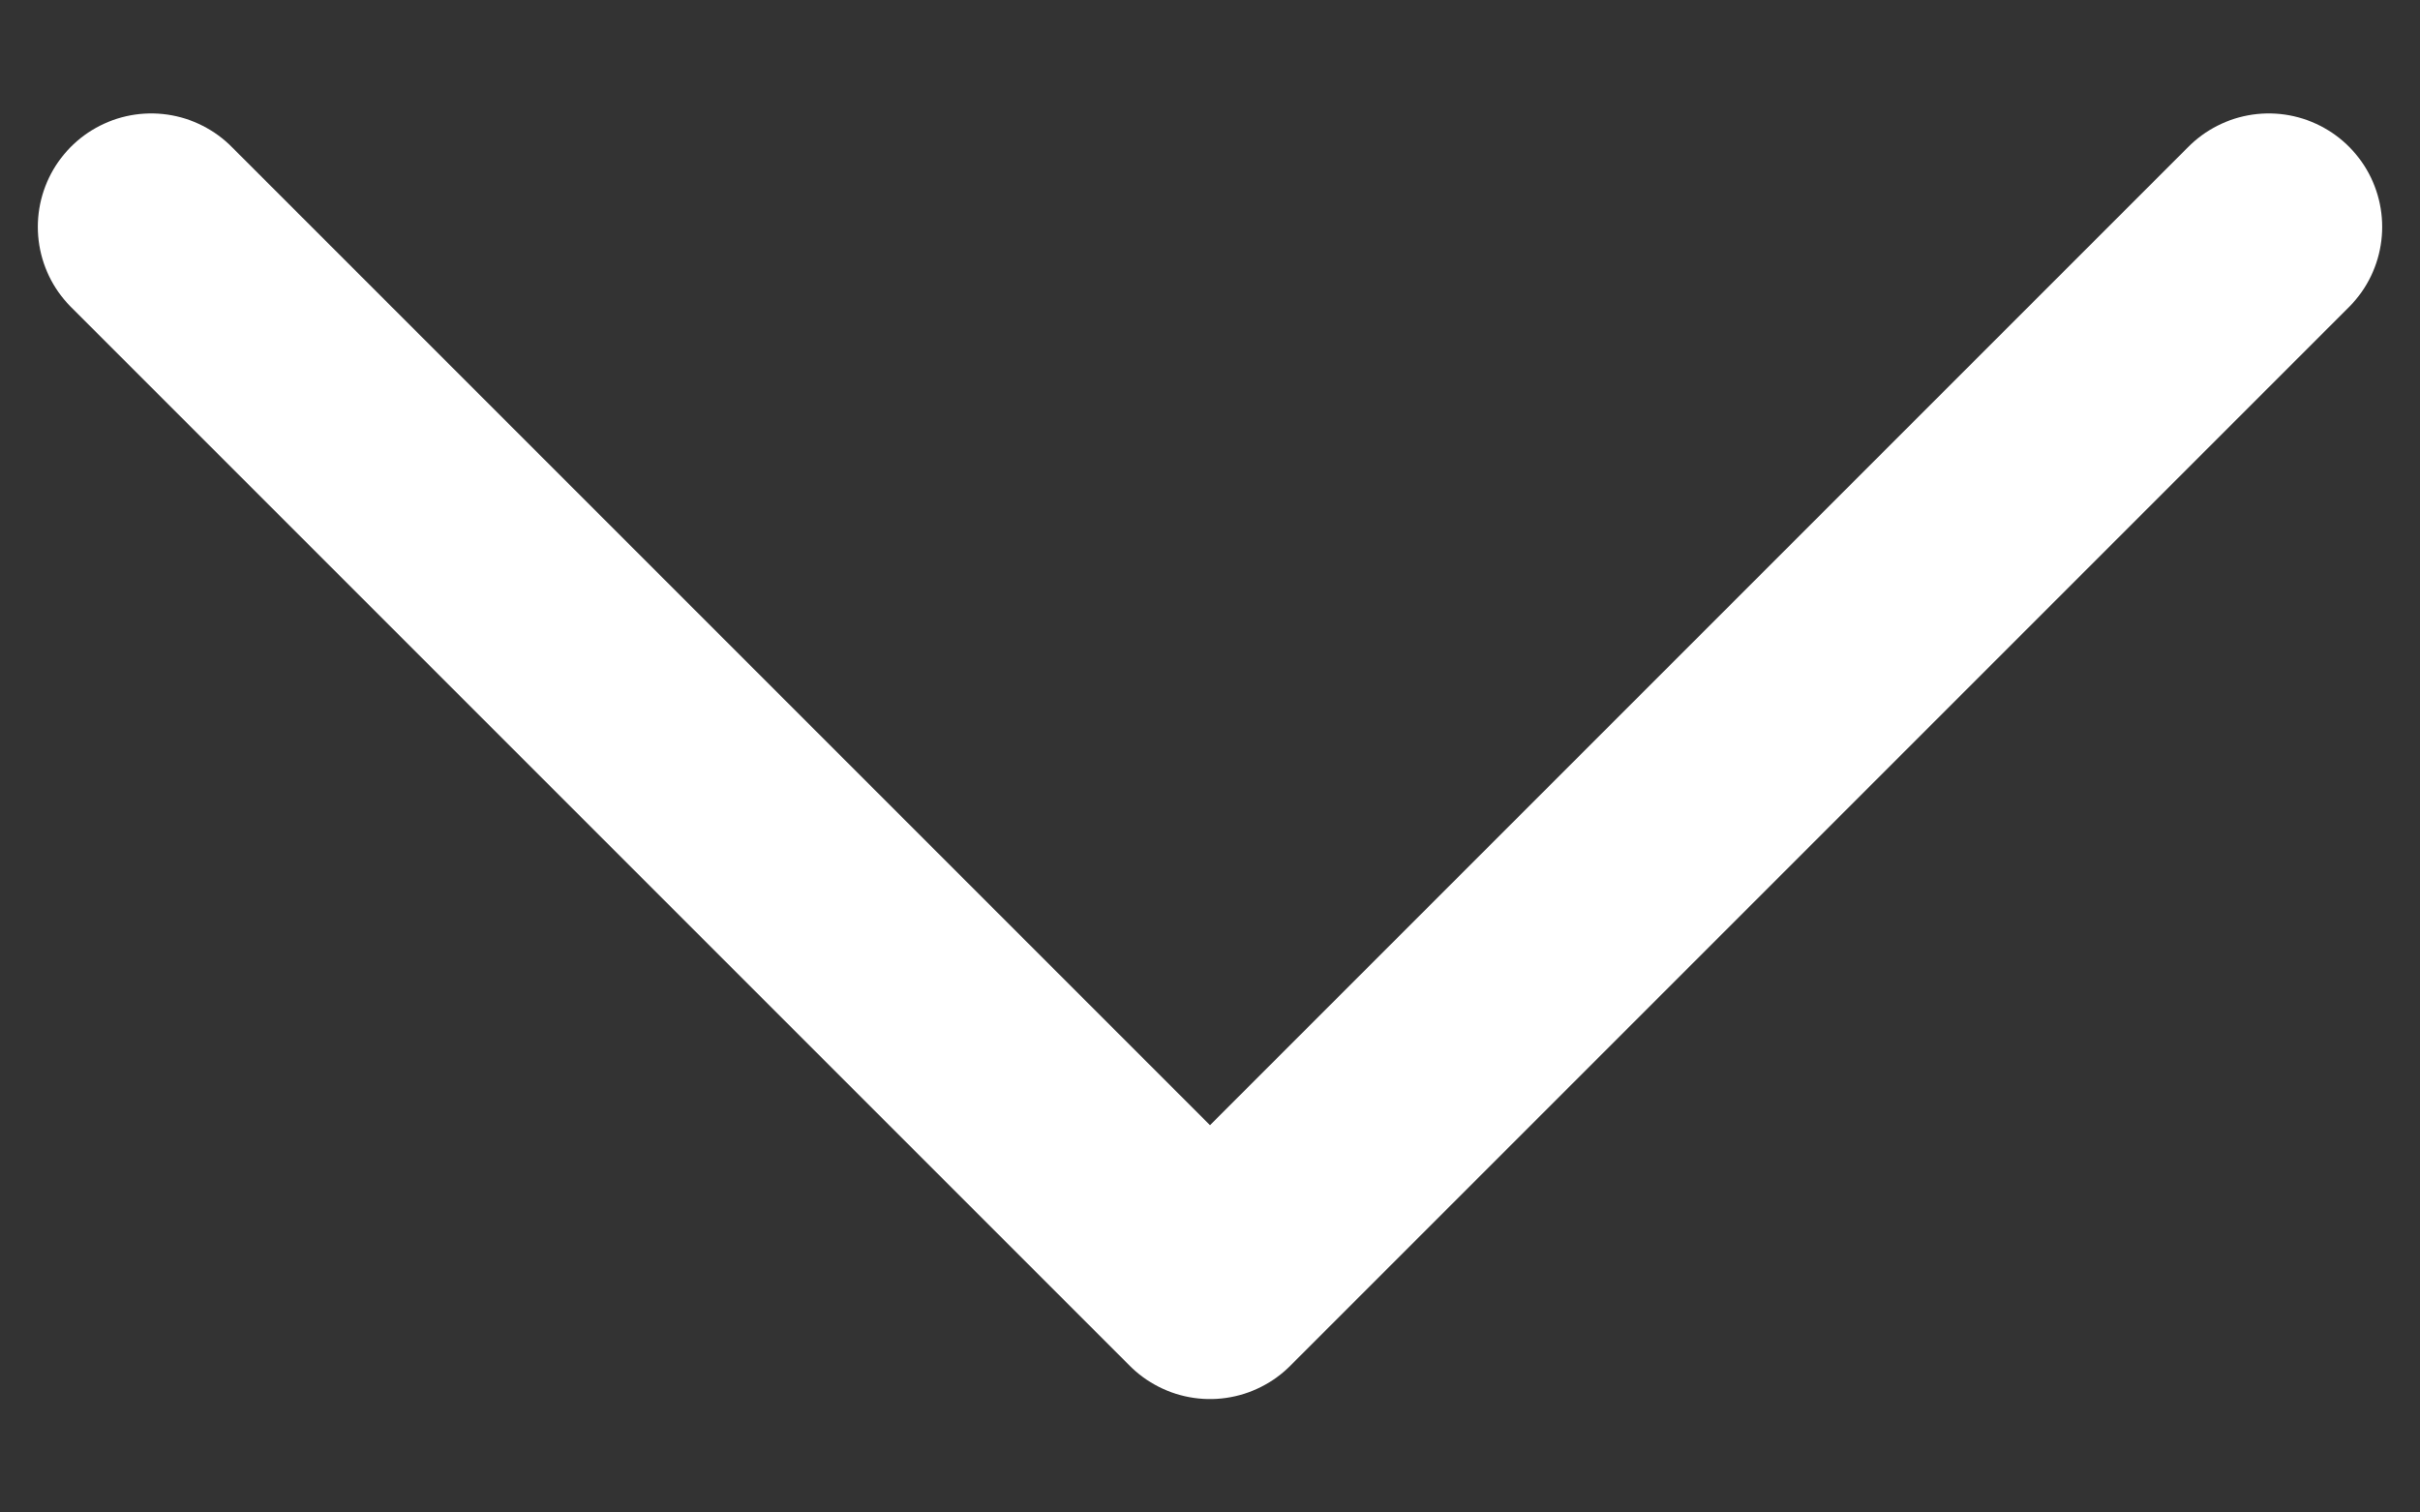 <svg width="16" height="10" viewBox="0 0 16 10" fill="none" xmlns="http://www.w3.org/2000/svg">
<rect x="0" y="0" width="16" height="10" fill="#333333" stroke="none"/>
<g id="Arrow - Down 2">
<path id="Stroke 1" d="M15 1.5L8 8.5L1 1.5" stroke="white" stroke-width="1.5" stroke-linecap="round" stroke-linejoin="round"/>
</g>
</svg>
